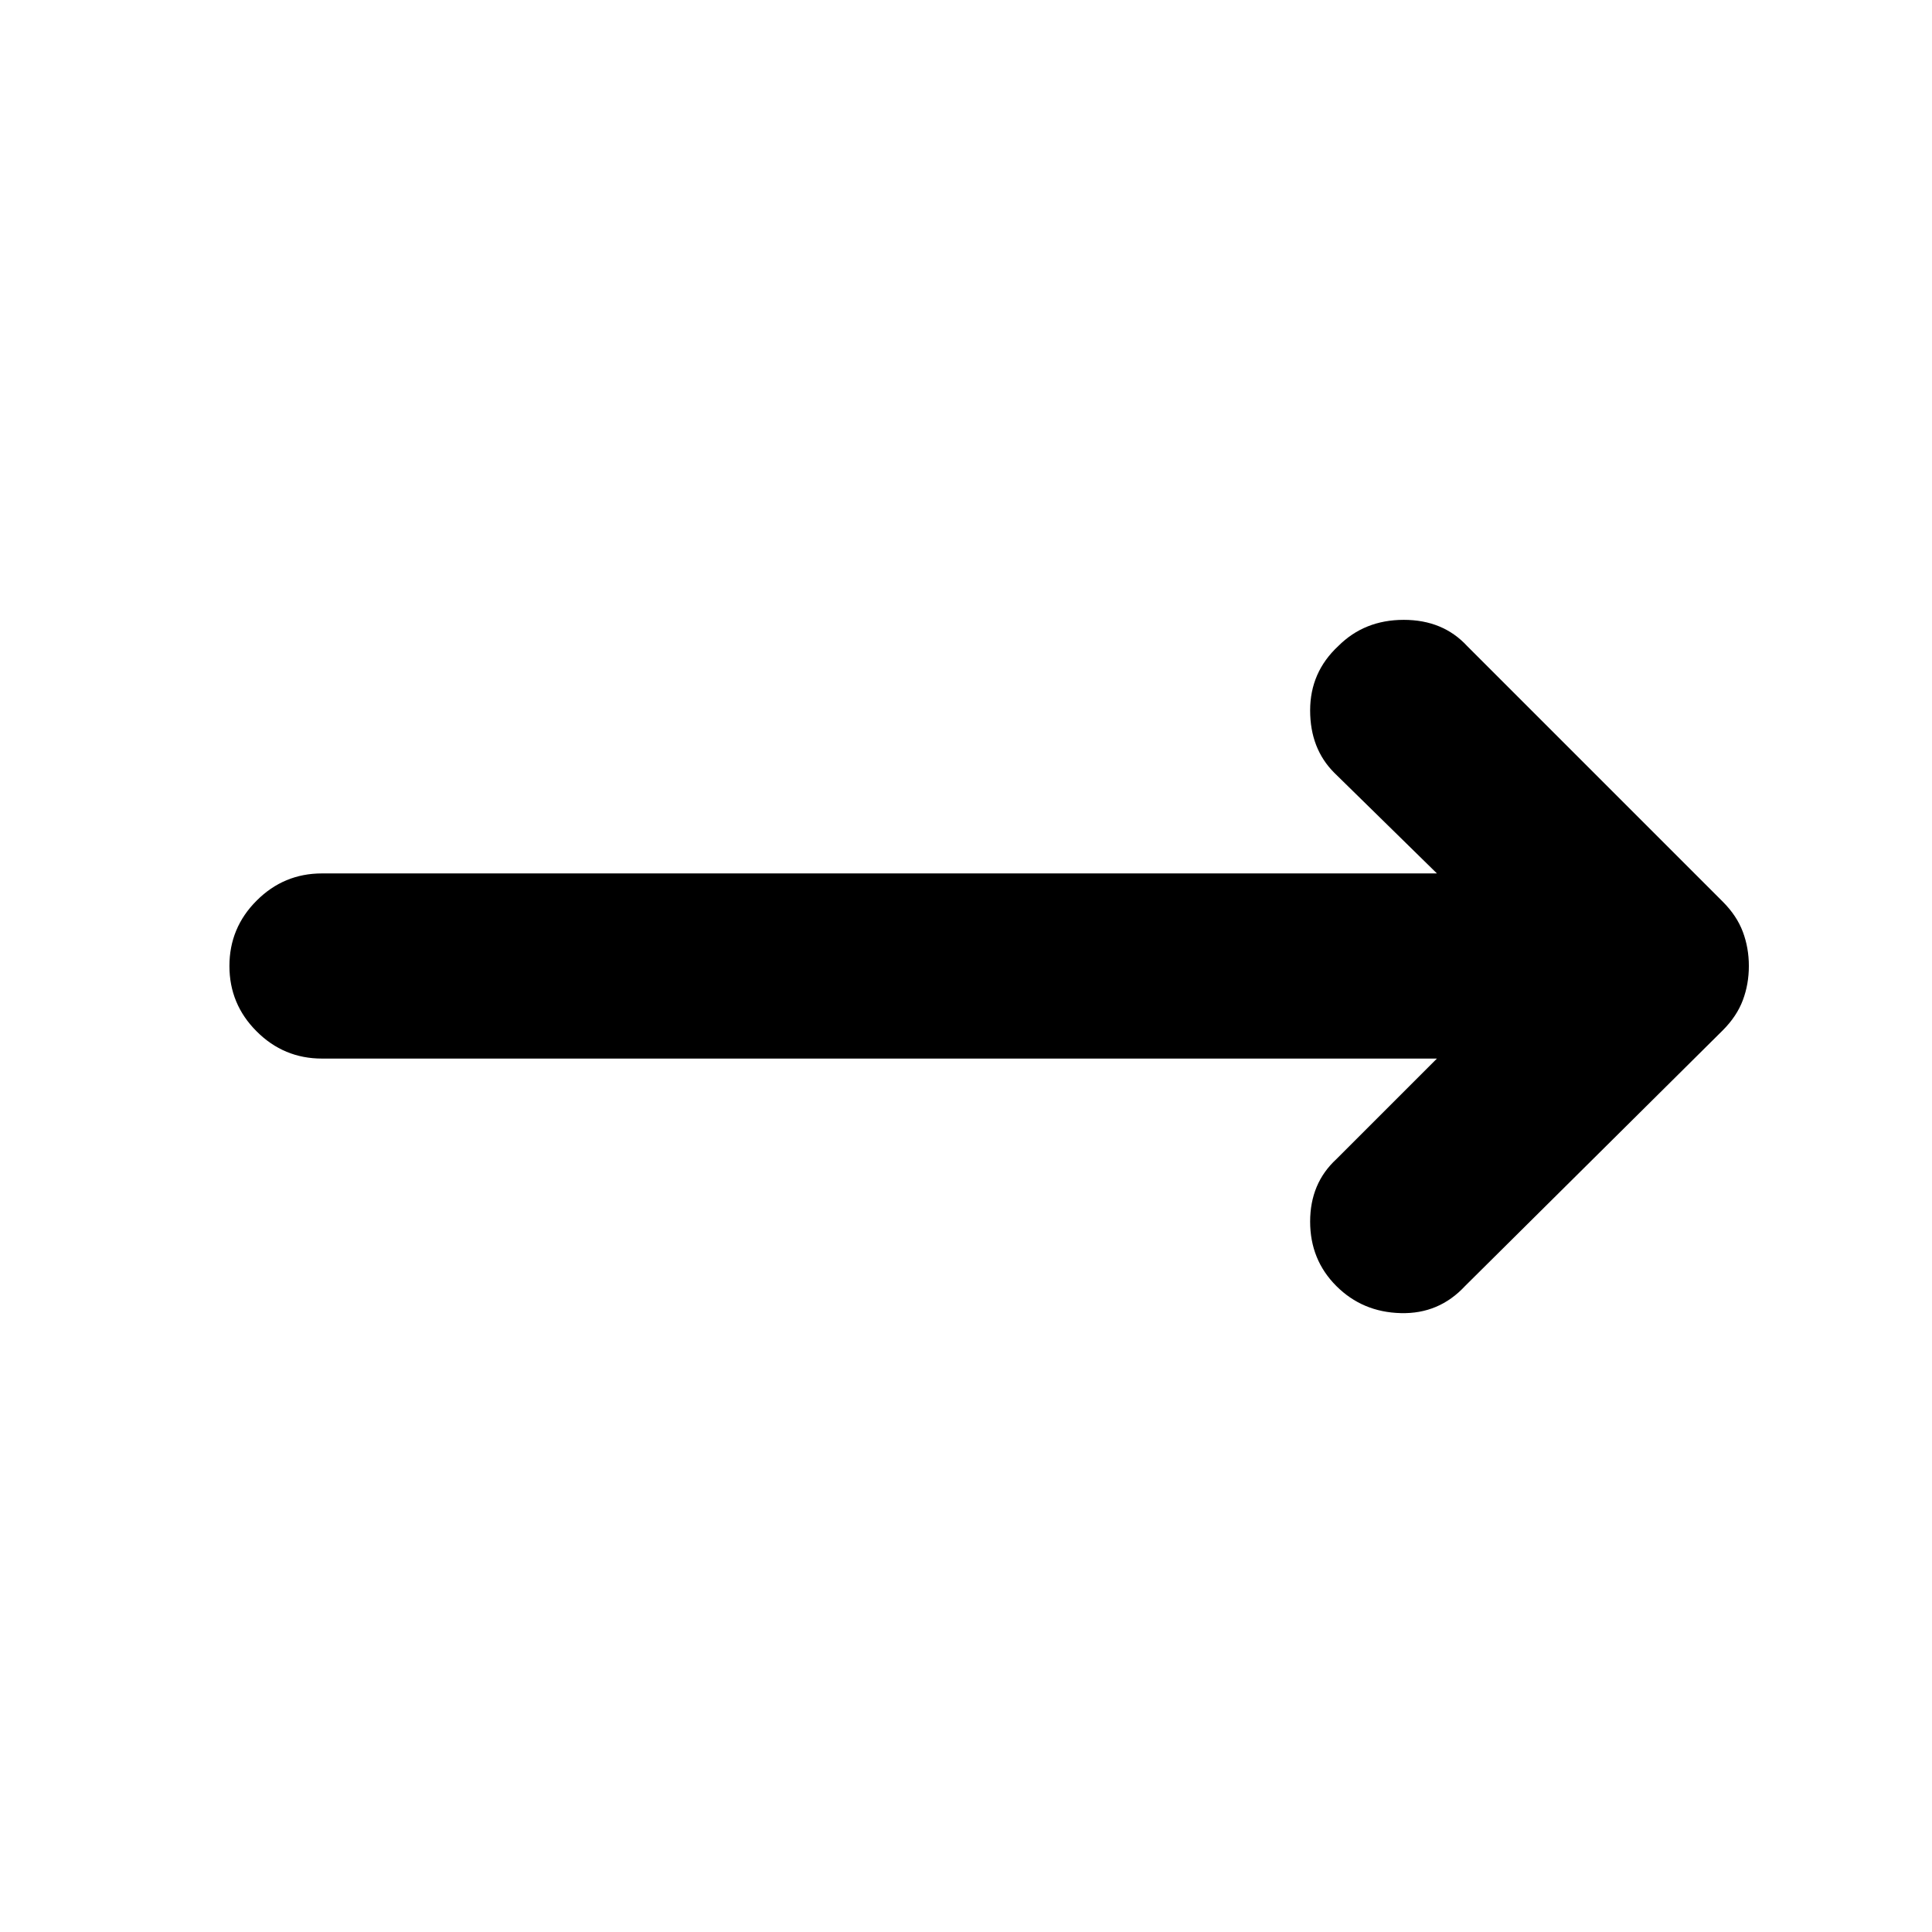 <svg xmlns="http://www.w3.org/2000/svg" height="24" width="24"><path d="M17.85 13.15H4Q3.525 13.15 3.188 12.812Q2.85 12.475 2.85 12Q2.85 11.525 3.188 11.188Q3.525 10.85 4 10.85H17.85L16.575 9.6Q16.275 9.3 16.275 8.825Q16.275 8.35 16.625 8.025Q16.95 7.7 17.438 7.7Q17.925 7.7 18.225 8.025L21.4 11.2Q21.575 11.375 21.65 11.575Q21.725 11.775 21.725 12Q21.725 12.225 21.65 12.425Q21.575 12.625 21.4 12.8L18.2 15.975Q17.875 16.325 17.4 16.312Q16.925 16.3 16.6 15.975Q16.275 15.65 16.275 15.175Q16.275 14.7 16.6 14.4Z"/></svg>